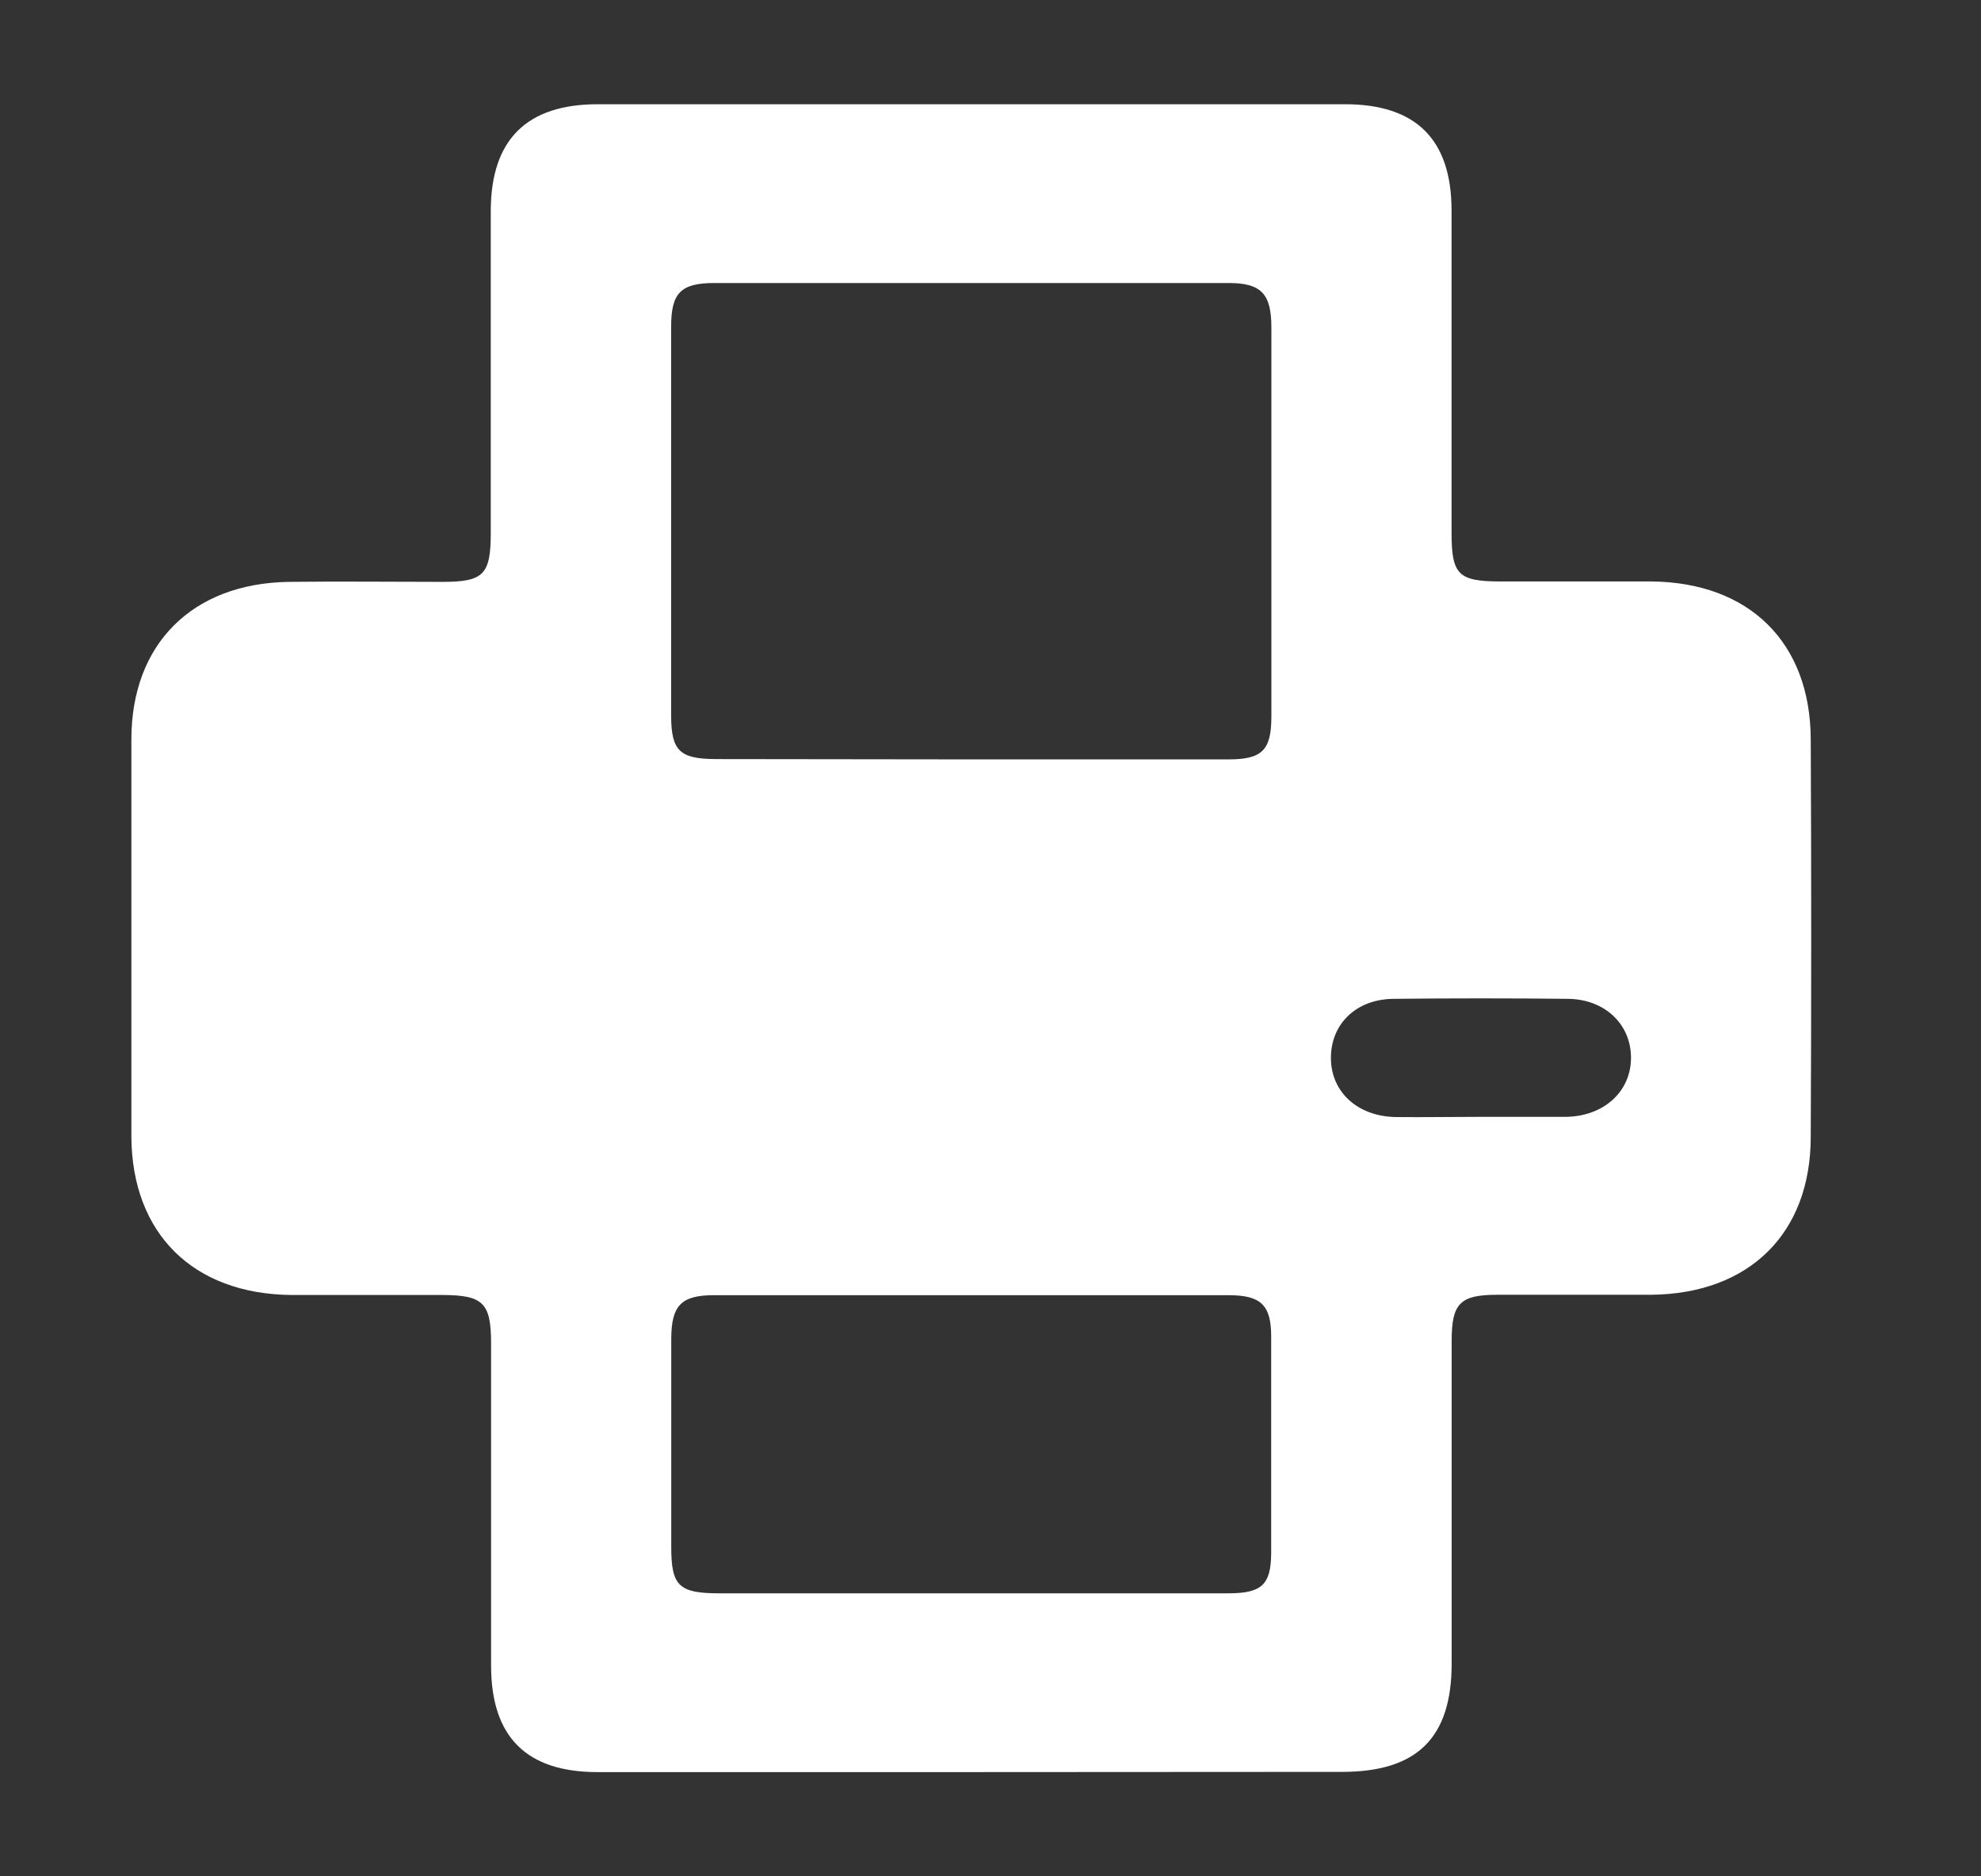 <svg width="19" height="18" viewBox="0 0 19 18" fill="none" xmlns="http://www.w3.org/2000/svg">
<rect x="0" y="0" width="19" height="18" fill="#333333" stroke="none"/>
<path d="M9.301 17H5.731C5.05 17 4.712 16.664 4.71 15.983C4.71 14.953 4.71 13.921 4.71 12.89C4.71 12.499 4.635 12.424 4.241 12.423C3.758 12.423 3.272 12.423 2.792 12.423C1.852 12.413 1.266 11.834 1.26 10.905C1.26 9.634 1.26 8.364 1.26 7.094C1.26 6.176 1.846 5.597 2.767 5.582C3.259 5.576 3.752 5.582 4.244 5.582C4.638 5.582 4.707 5.513 4.707 5.111C4.707 4.079 4.707 3.049 4.707 2.018C4.71 1.339 5.052 1 5.733 1H12.901C13.58 1 13.921 1.337 13.922 2.017C13.922 3.047 13.922 4.078 13.922 5.11C13.922 5.513 13.987 5.577 14.387 5.578C14.87 5.578 15.356 5.578 15.837 5.578C16.777 5.586 17.364 6.163 17.367 7.093C17.373 8.365 17.373 9.636 17.367 10.906C17.367 11.834 16.776 12.412 15.836 12.421C15.344 12.421 14.852 12.421 14.36 12.421C14.002 12.421 13.923 12.505 13.923 12.864C13.923 13.896 13.923 14.927 13.923 15.958C13.923 16.673 13.591 16.998 12.871 16.998L9.301 17ZM9.313 7.285C10.135 7.285 10.957 7.285 11.78 7.285C12.103 7.285 12.194 7.201 12.194 6.872C12.194 5.629 12.194 4.386 12.194 3.143C12.194 2.822 12.1 2.715 11.785 2.715C10.14 2.715 8.495 2.715 6.851 2.715C6.527 2.715 6.437 2.813 6.437 3.134C6.437 4.377 6.437 5.62 6.437 6.863C6.437 7.204 6.52 7.281 6.868 7.282L9.313 7.285ZM9.313 15.285C10.136 15.285 10.958 15.285 11.78 15.285C12.103 15.285 12.19 15.202 12.192 14.898C12.192 14.205 12.192 13.508 12.192 12.821C12.192 12.518 12.092 12.425 11.783 12.425C10.139 12.425 8.494 12.425 6.849 12.425C6.533 12.425 6.439 12.523 6.438 12.845C6.438 13.511 6.438 14.177 6.438 14.842C6.438 15.216 6.513 15.285 6.901 15.285H9.313ZM14.191 10.714C14.468 10.714 14.745 10.714 15.022 10.714C15.384 10.708 15.641 10.471 15.643 10.152C15.646 9.833 15.399 9.585 15.036 9.582C14.481 9.576 13.927 9.576 13.373 9.582C13.008 9.582 12.763 9.823 12.765 10.152C12.767 10.481 13.026 10.71 13.386 10.716C13.656 10.719 13.924 10.714 14.192 10.714H14.191Z" fill="white"/>
</svg>
